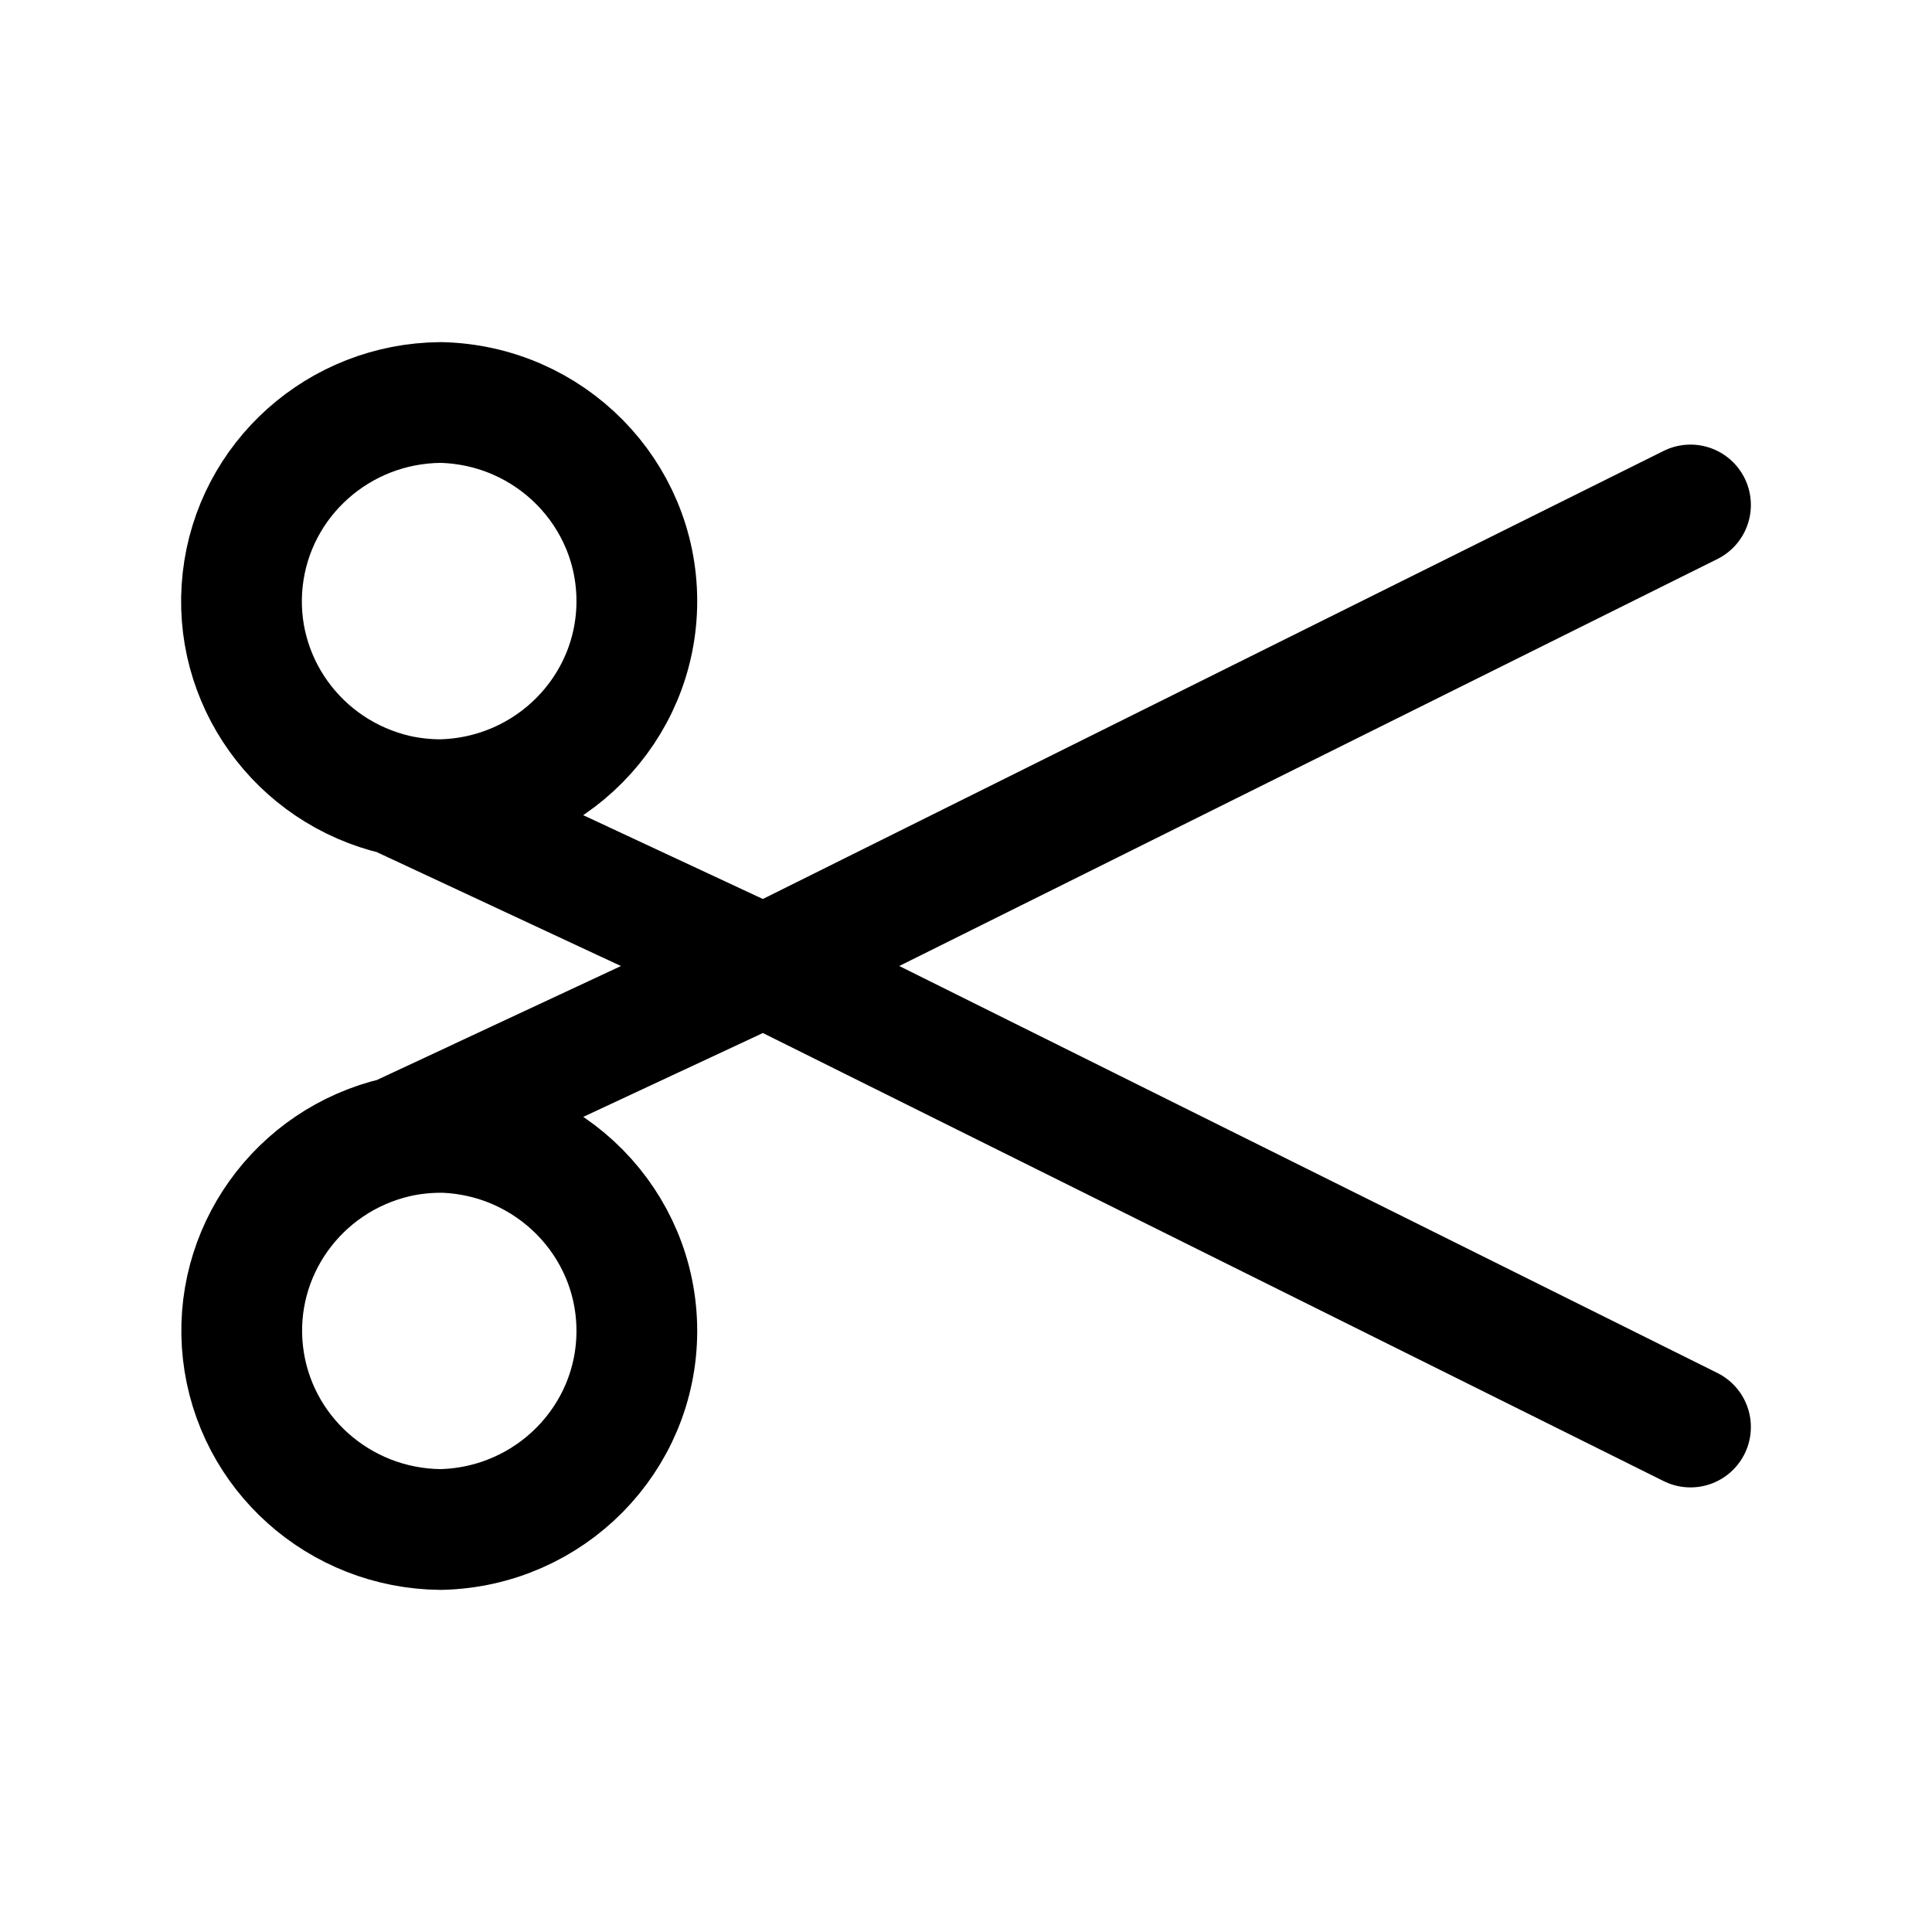 <svg width="24" height="24" viewBox="0 0 24 24" fill="none" xmlns="http://www.w3.org/2000/svg">
<path d="M4.932 9.875C5.11 9.914 5.293 9.934 5.475 9.934C6.83 9.904 7.911 8.808 7.911 7.467C7.911 6.126 6.83 5.03 5.475 5C4.211 5.009 3.154 5.954 3.015 7.198C2.876 8.442 3.7 9.592 4.932 9.875ZM4.932 9.875L9.487 12M21 17.727L9.487 12M9.487 12L4.932 14.127M9.487 12L21 6.273M5.475 14.067C5.292 14.067 5.108 14.087 4.929 14.127C3.7 14.411 2.879 15.561 3.018 16.803C3.158 18.046 4.213 18.989 5.475 19C6.83 18.97 7.911 17.874 7.911 16.533C7.911 15.192 6.83 14.096 5.475 14.066V14.067Z" stroke="currentColor" stroke-width="1.5" stroke-linecap="round" stroke-linejoin="round"/>
</svg>
